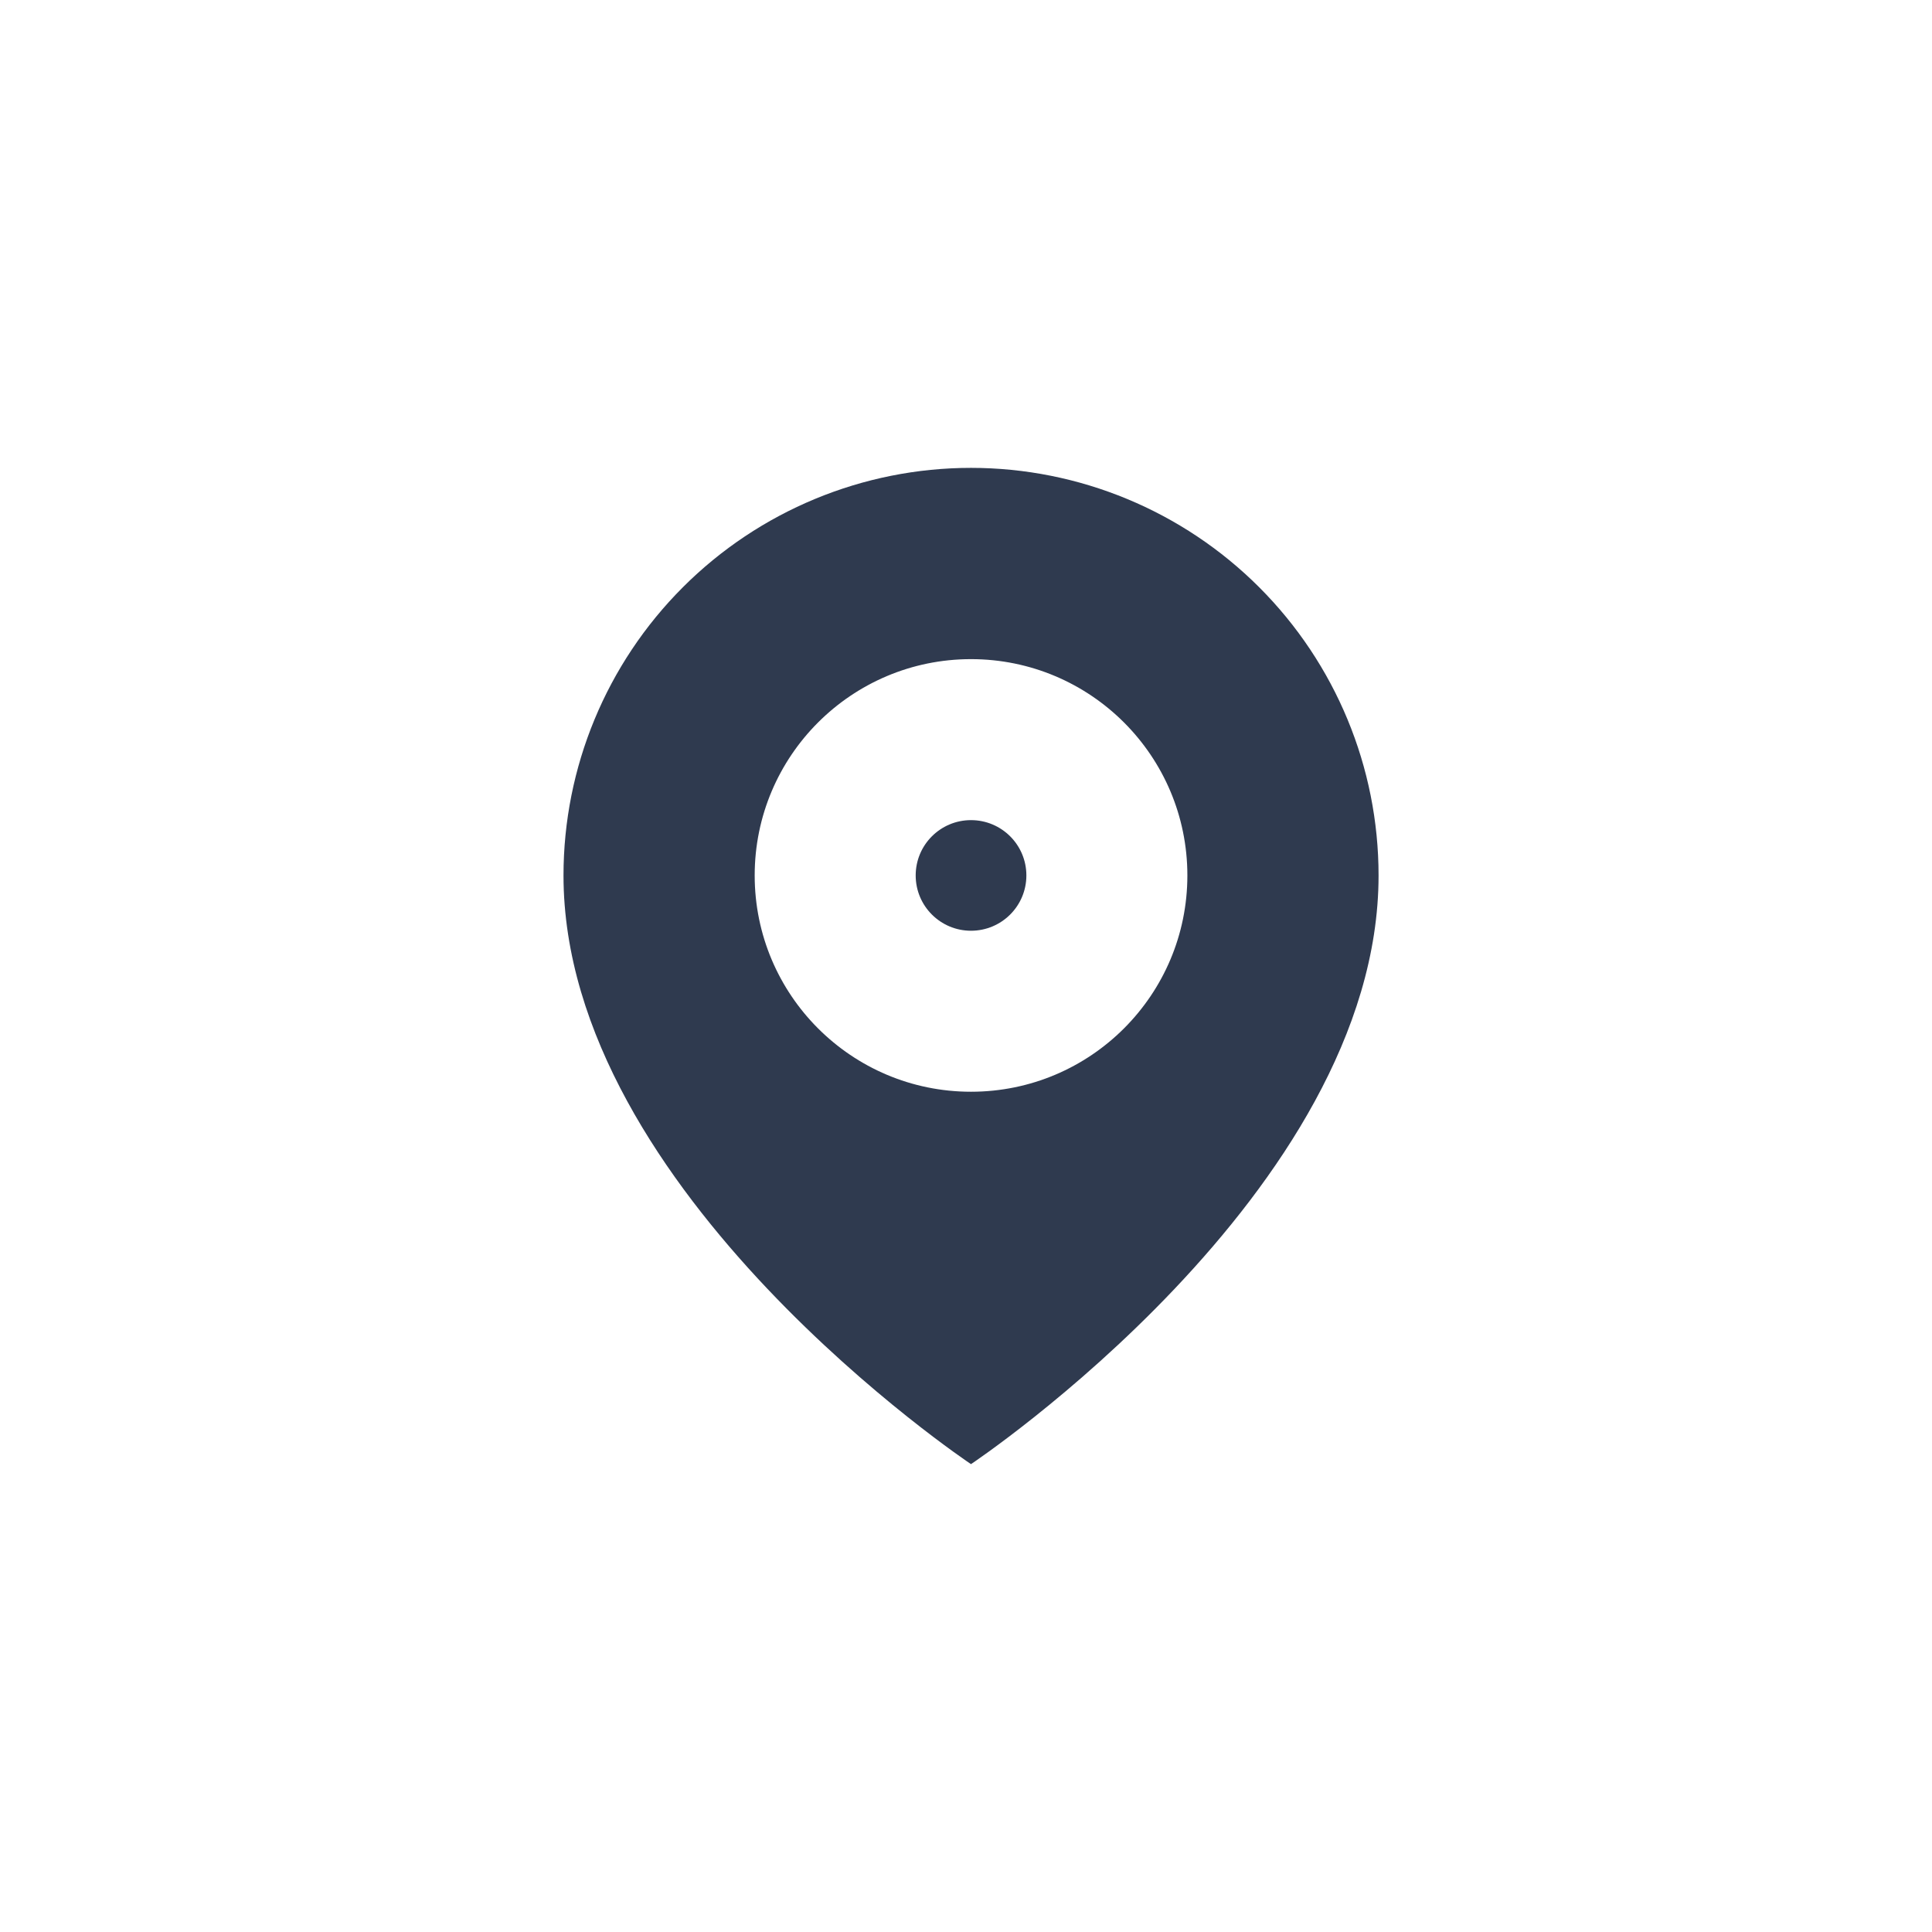 <svg width="24" height="24" viewBox="0 0 24 24" fill="none" xmlns="http://www.w3.org/2000/svg">
<path d="M11.375 10.875C11.375 10.495 11.683 10.188 12.062 10.188C12.442 10.188 12.75 10.495 12.75 10.875C12.75 11.255 12.442 11.562 12.062 11.562C11.683 11.562 11.375 11.255 11.375 10.875Z" fill="#2F3A4F"/>
<path d="M12.062 18.188C12.062 18.188 17.125 14.812 17.125 10.875C17.125 9.532 16.592 8.245 15.642 7.295C14.693 6.346 13.405 5.812 12.062 5.812C10.72 5.812 9.432 6.346 8.483 7.295C7.533 8.245 7 9.532 7 10.875C7 14.812 12.062 18.188 12.062 18.188ZM12.062 8.188C13.547 8.188 14.75 9.391 14.75 10.875C14.75 12.359 13.547 13.562 12.062 13.562C10.578 13.562 9.375 12.359 9.375 10.875C9.375 9.391 10.578 8.188 12.062 8.188Z" fill="#2F3A4F"/>
</svg>
